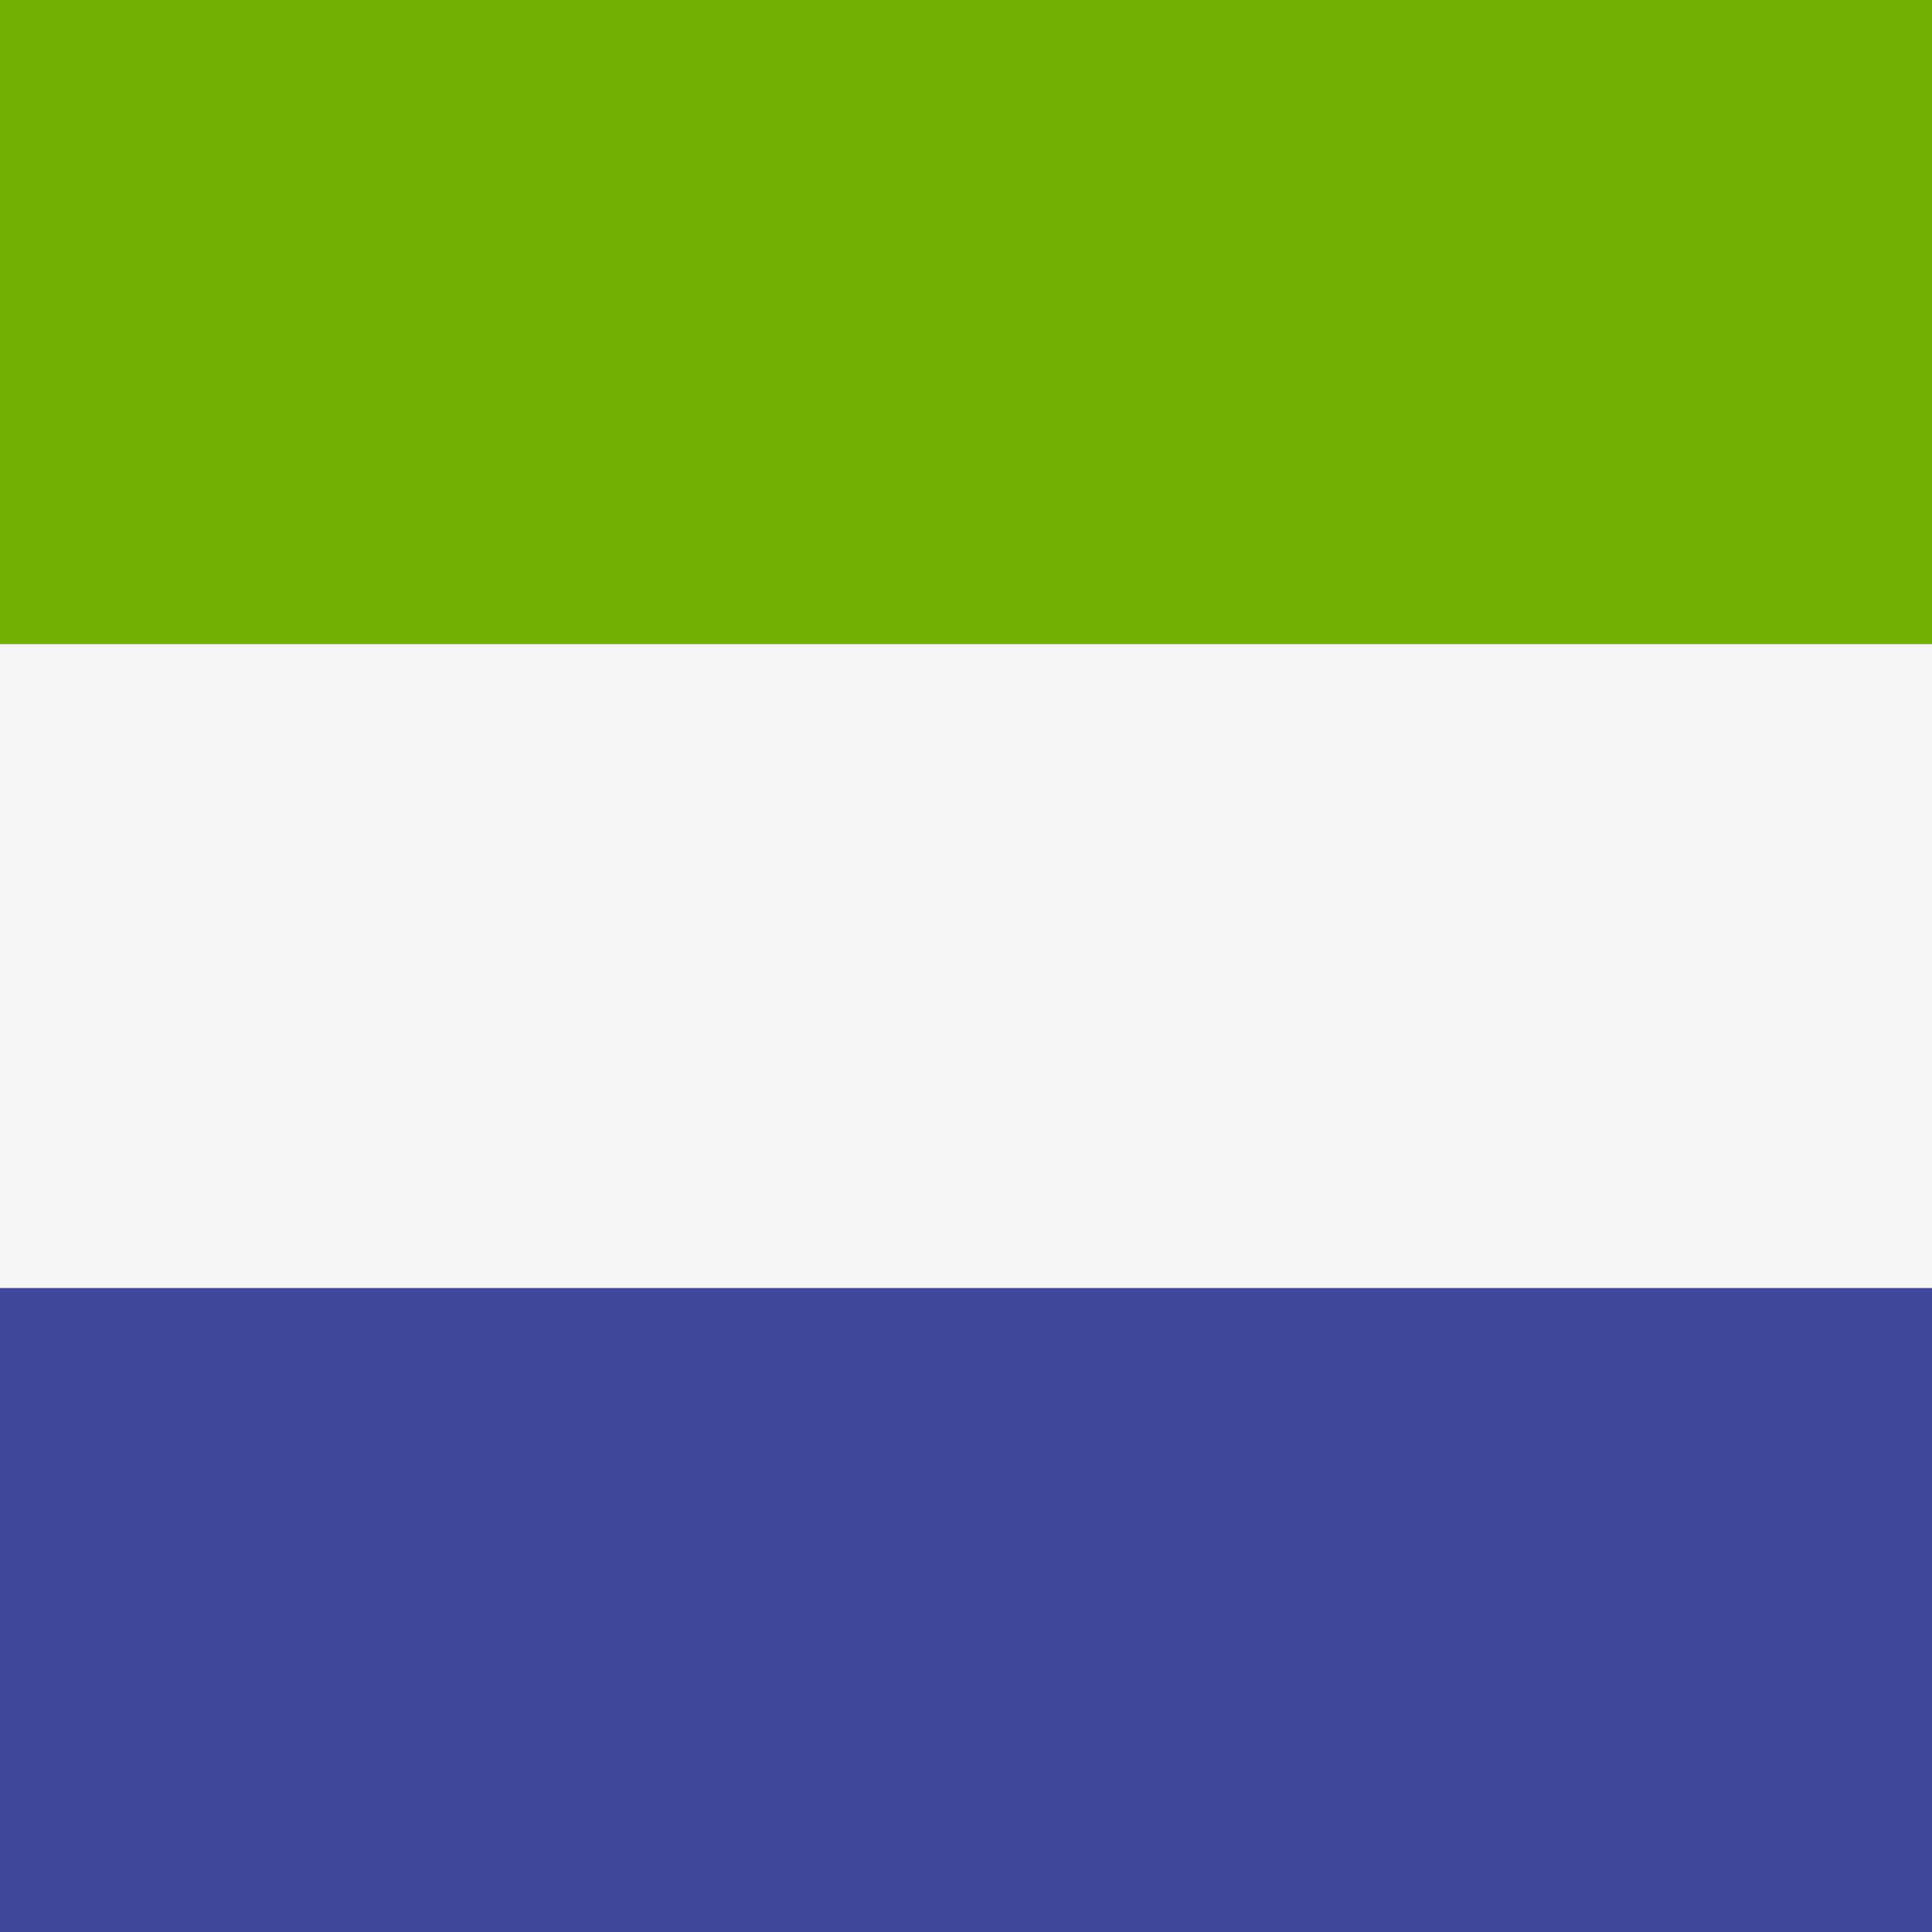 <!-- Generated by IcoMoon.io -->
<svg version="1.1" xmlns="http://www.w3.org/2000/svg" width="32" height="32" viewBox="0 0 32 32">
<rect x="0" y="0" width="32" height="32" fill="#333333" stroke="none"/>
<title>galapagos-islands</title>
<path fill="#41479b" d="M0 21.333h32v10.667h-32v-10.667z"></path>
<path fill="#73af00" d="M0 0h32v10.667h-32v-10.667z"></path>
<path fill="#f5f5f5" d="M0 10.667h32v10.667h-32v-10.667z"></path>
</svg>
